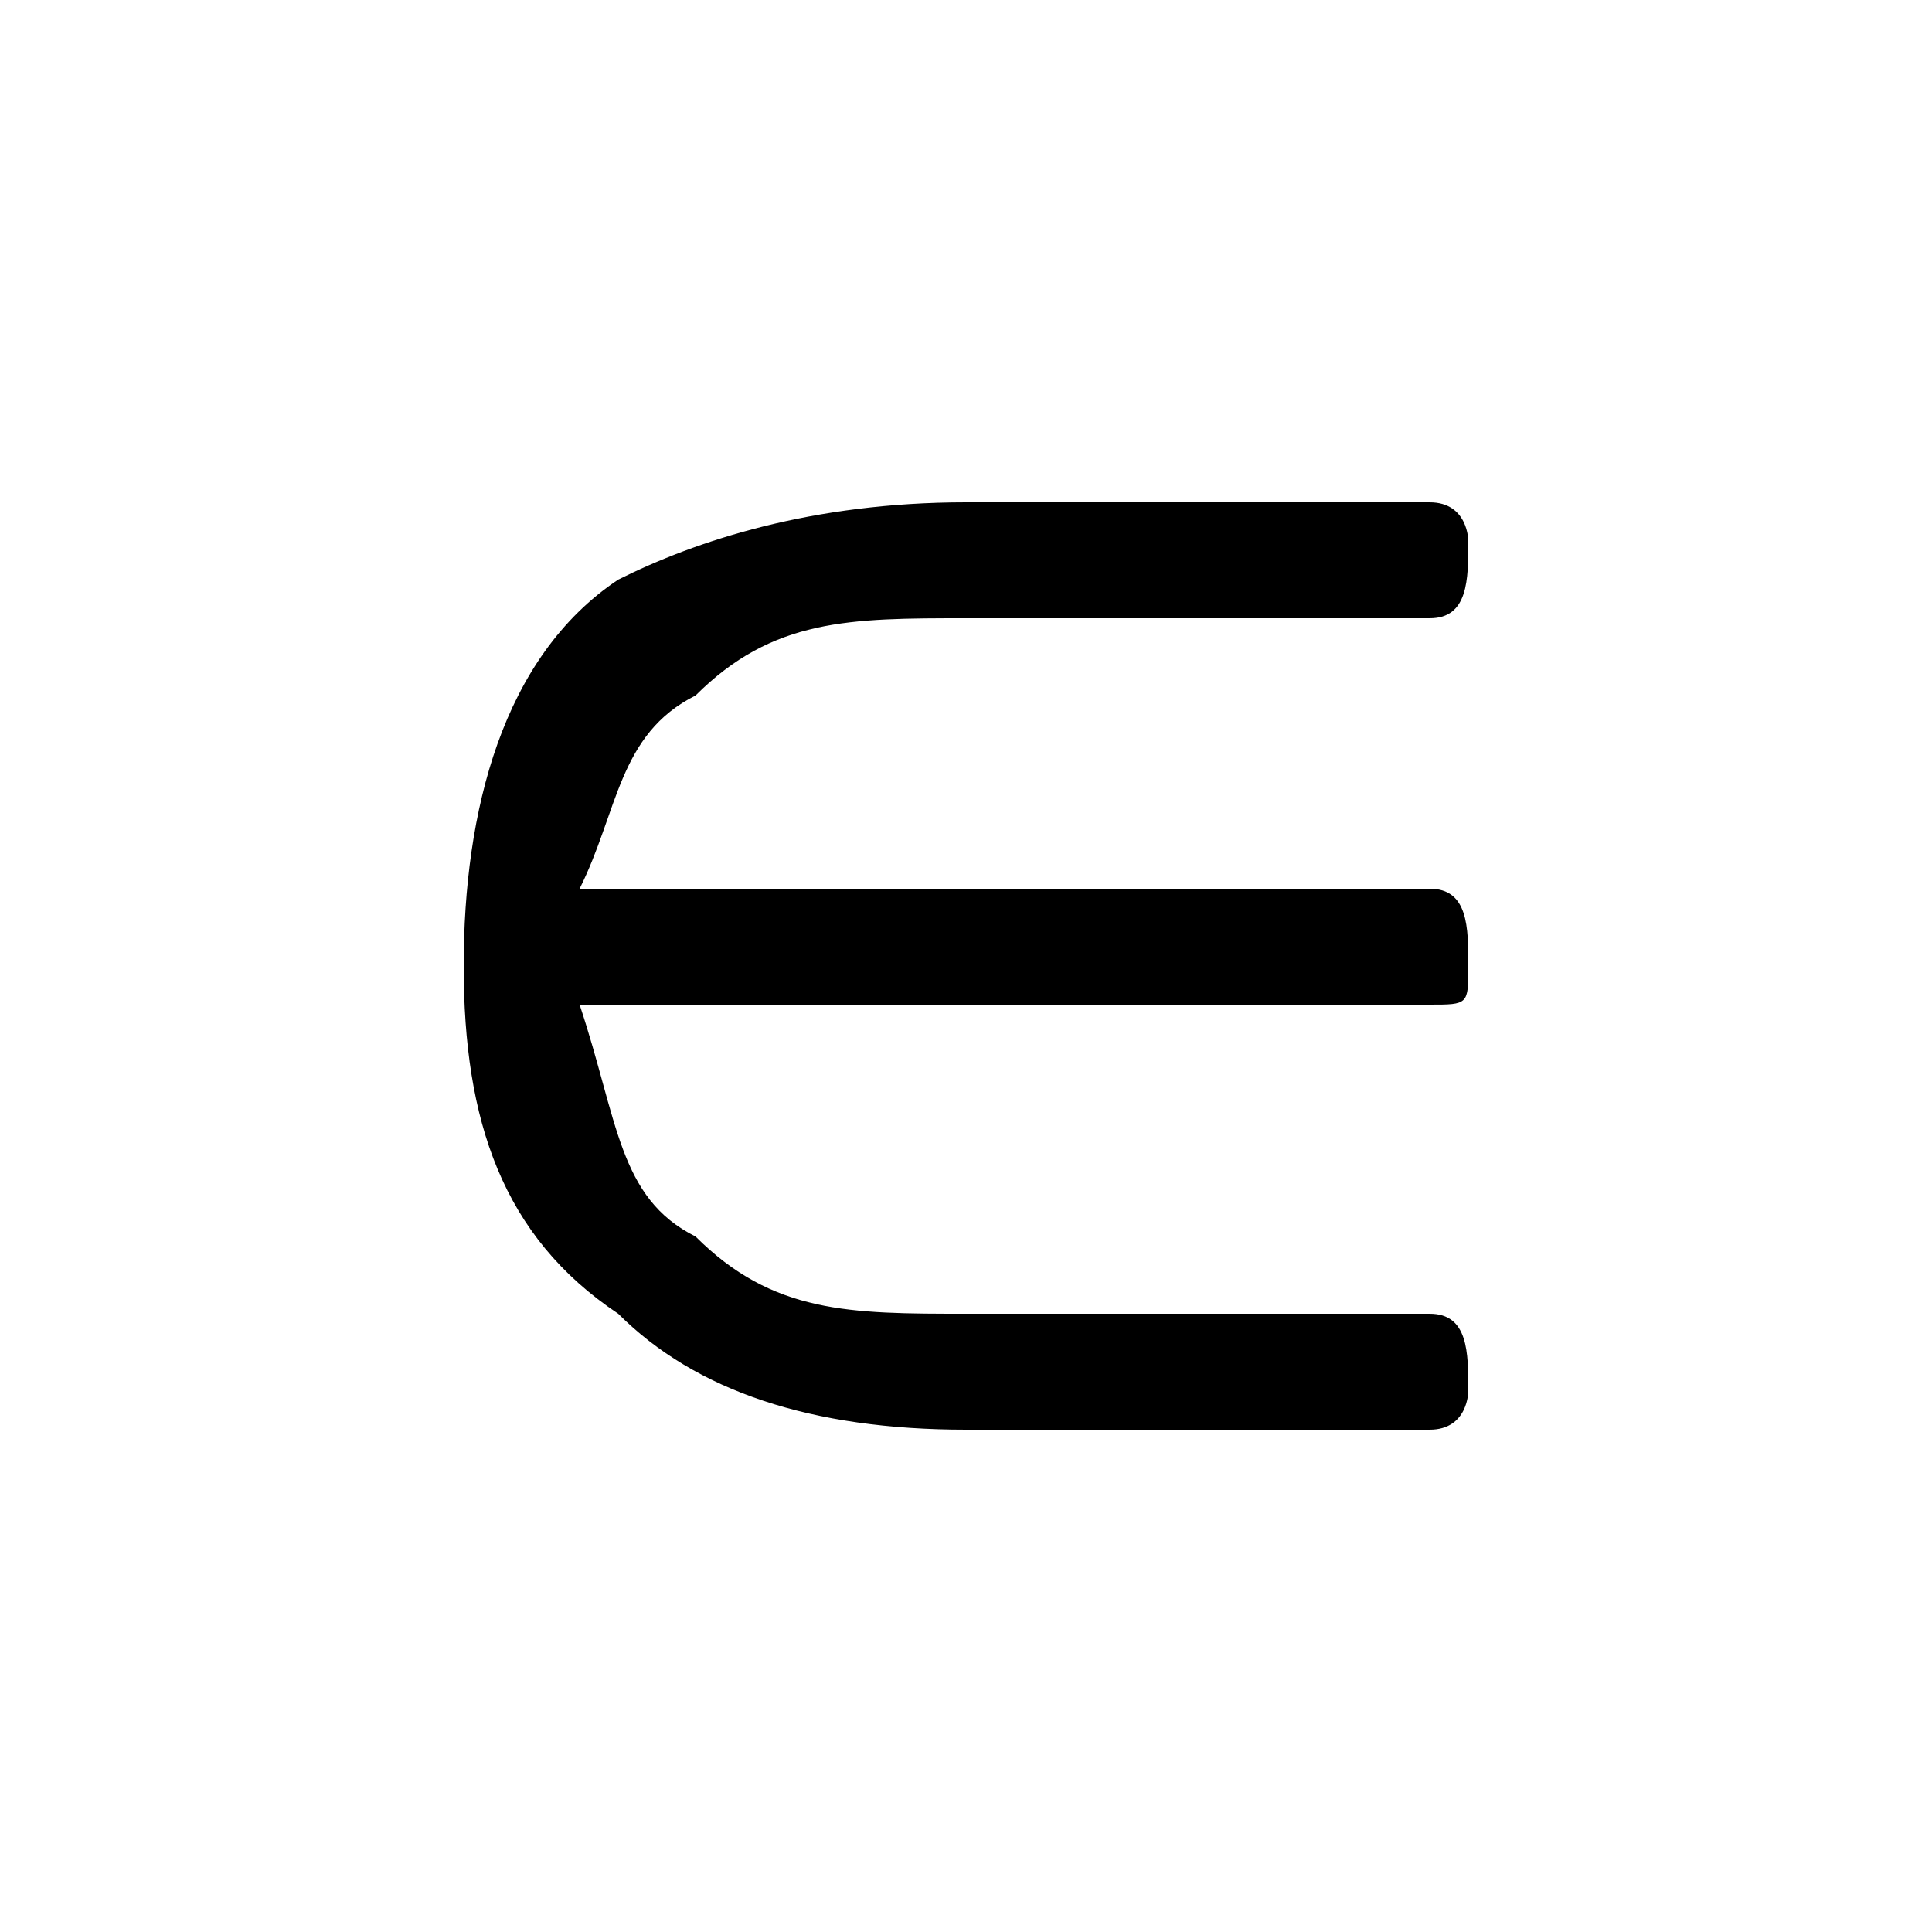 <svg xmlns="http://www.w3.org/2000/svg" viewBox="0 -44.0 50.0 50.0">
    <rect x="0" y="-44.0" width="50.0" height="50.0" fill="#808080" stroke="none"/>
    <g transform="scale(1, -1)">
        <!-- ボディの枠 -->
        <rect x="0" y="-6.0" width="50.0" height="50.0"
            stroke="white" fill="white"/>
        <!-- グリフ座標系の原点 -->
        <circle cx="0" cy="0" r="5" fill="white"/>
        <!-- グリフのアウトライン -->
        <g style="fill:black;stroke:#000000;stroke-width:0;stroke-linecap:round;stroke-linejoin:round;">
        <path d="M 15.0 21.0 C 16.0 23.0 16.0 25.0 18.0 26.0 C 20.0 28.0 22.0 28.0 25.0 28.0 L 37.0 28.0 C 38.0 28.0 38.0 29.0 38.0 30.0 C 38.0 30.0 38.0 31.0 37.0 31.0 L 25.0 31.0 C 21.0 31.0 18.0 30.0 16.0 29.0 C 13.0 27.0 12.0 23.0 12.0 19.0 C 12.0 15.0 13.0 12.0 16.0 10.0 C 18.0 8.0 21.0 7.0 25.0 7.0 L 37.0 7.0 C 38.0 7.0 38.0 8.0 38.0 8.0 C 38.0 9.0 38.0 10.0 37.0 10.0 L 25.0 10.0 C 22.0 10.0 20.0 10.0 18.0 12.0 C 16.0 13.0 16.0 15.0 15.0 18.0 L 37.0 18.0 C 38.0 18.0 38.0 18.0 38.0 19.0 C 38.0 20.0 38.0 21.0 37.0 21.0 Z"/>
    </g>
    </g>
</svg>
